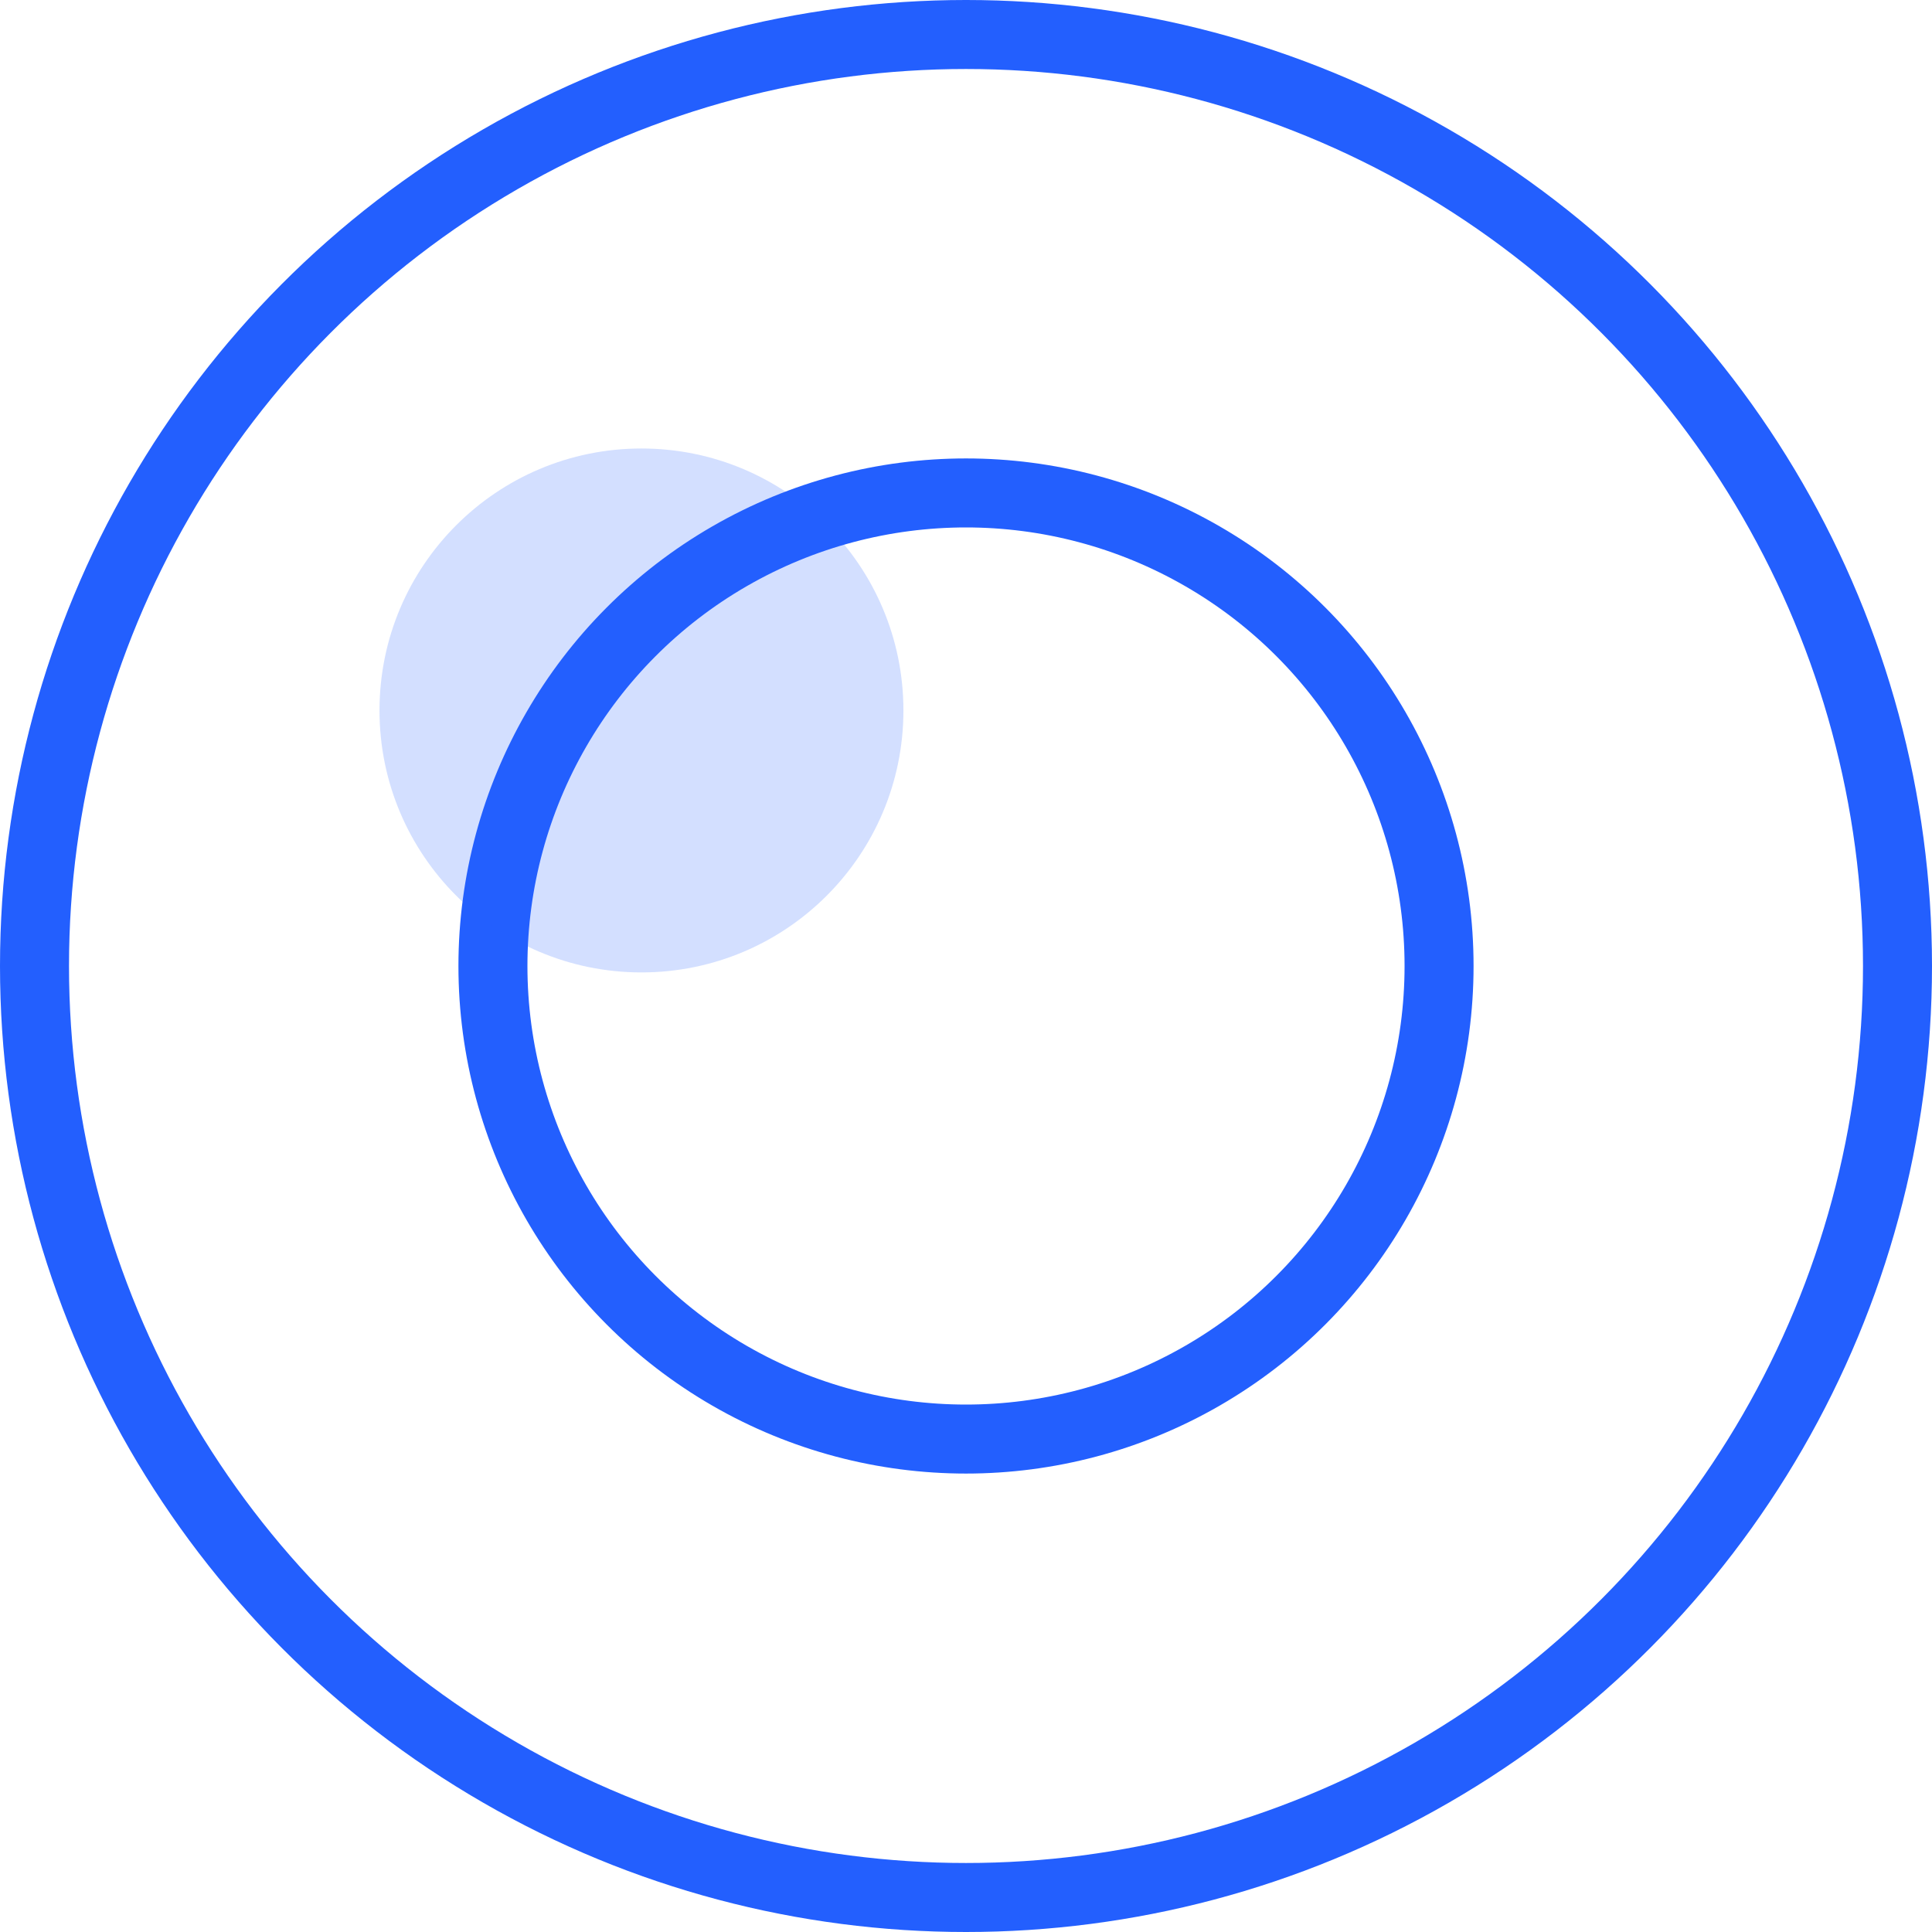 <svg width="56" height="56" viewBox="0 0 56 56" fill="none" xmlns="http://www.w3.org/2000/svg">
<circle cx="28" cy="28" r="27" stroke="#235FFE" stroke-width="2"/>
<circle cx="28" cy="28" r="13.712" stroke="#235FFE" stroke-width="2"/>
<circle opacity="0.2" cx="18.593" cy="20.593" r="7.593" fill="#235FFE"/>
</svg>
